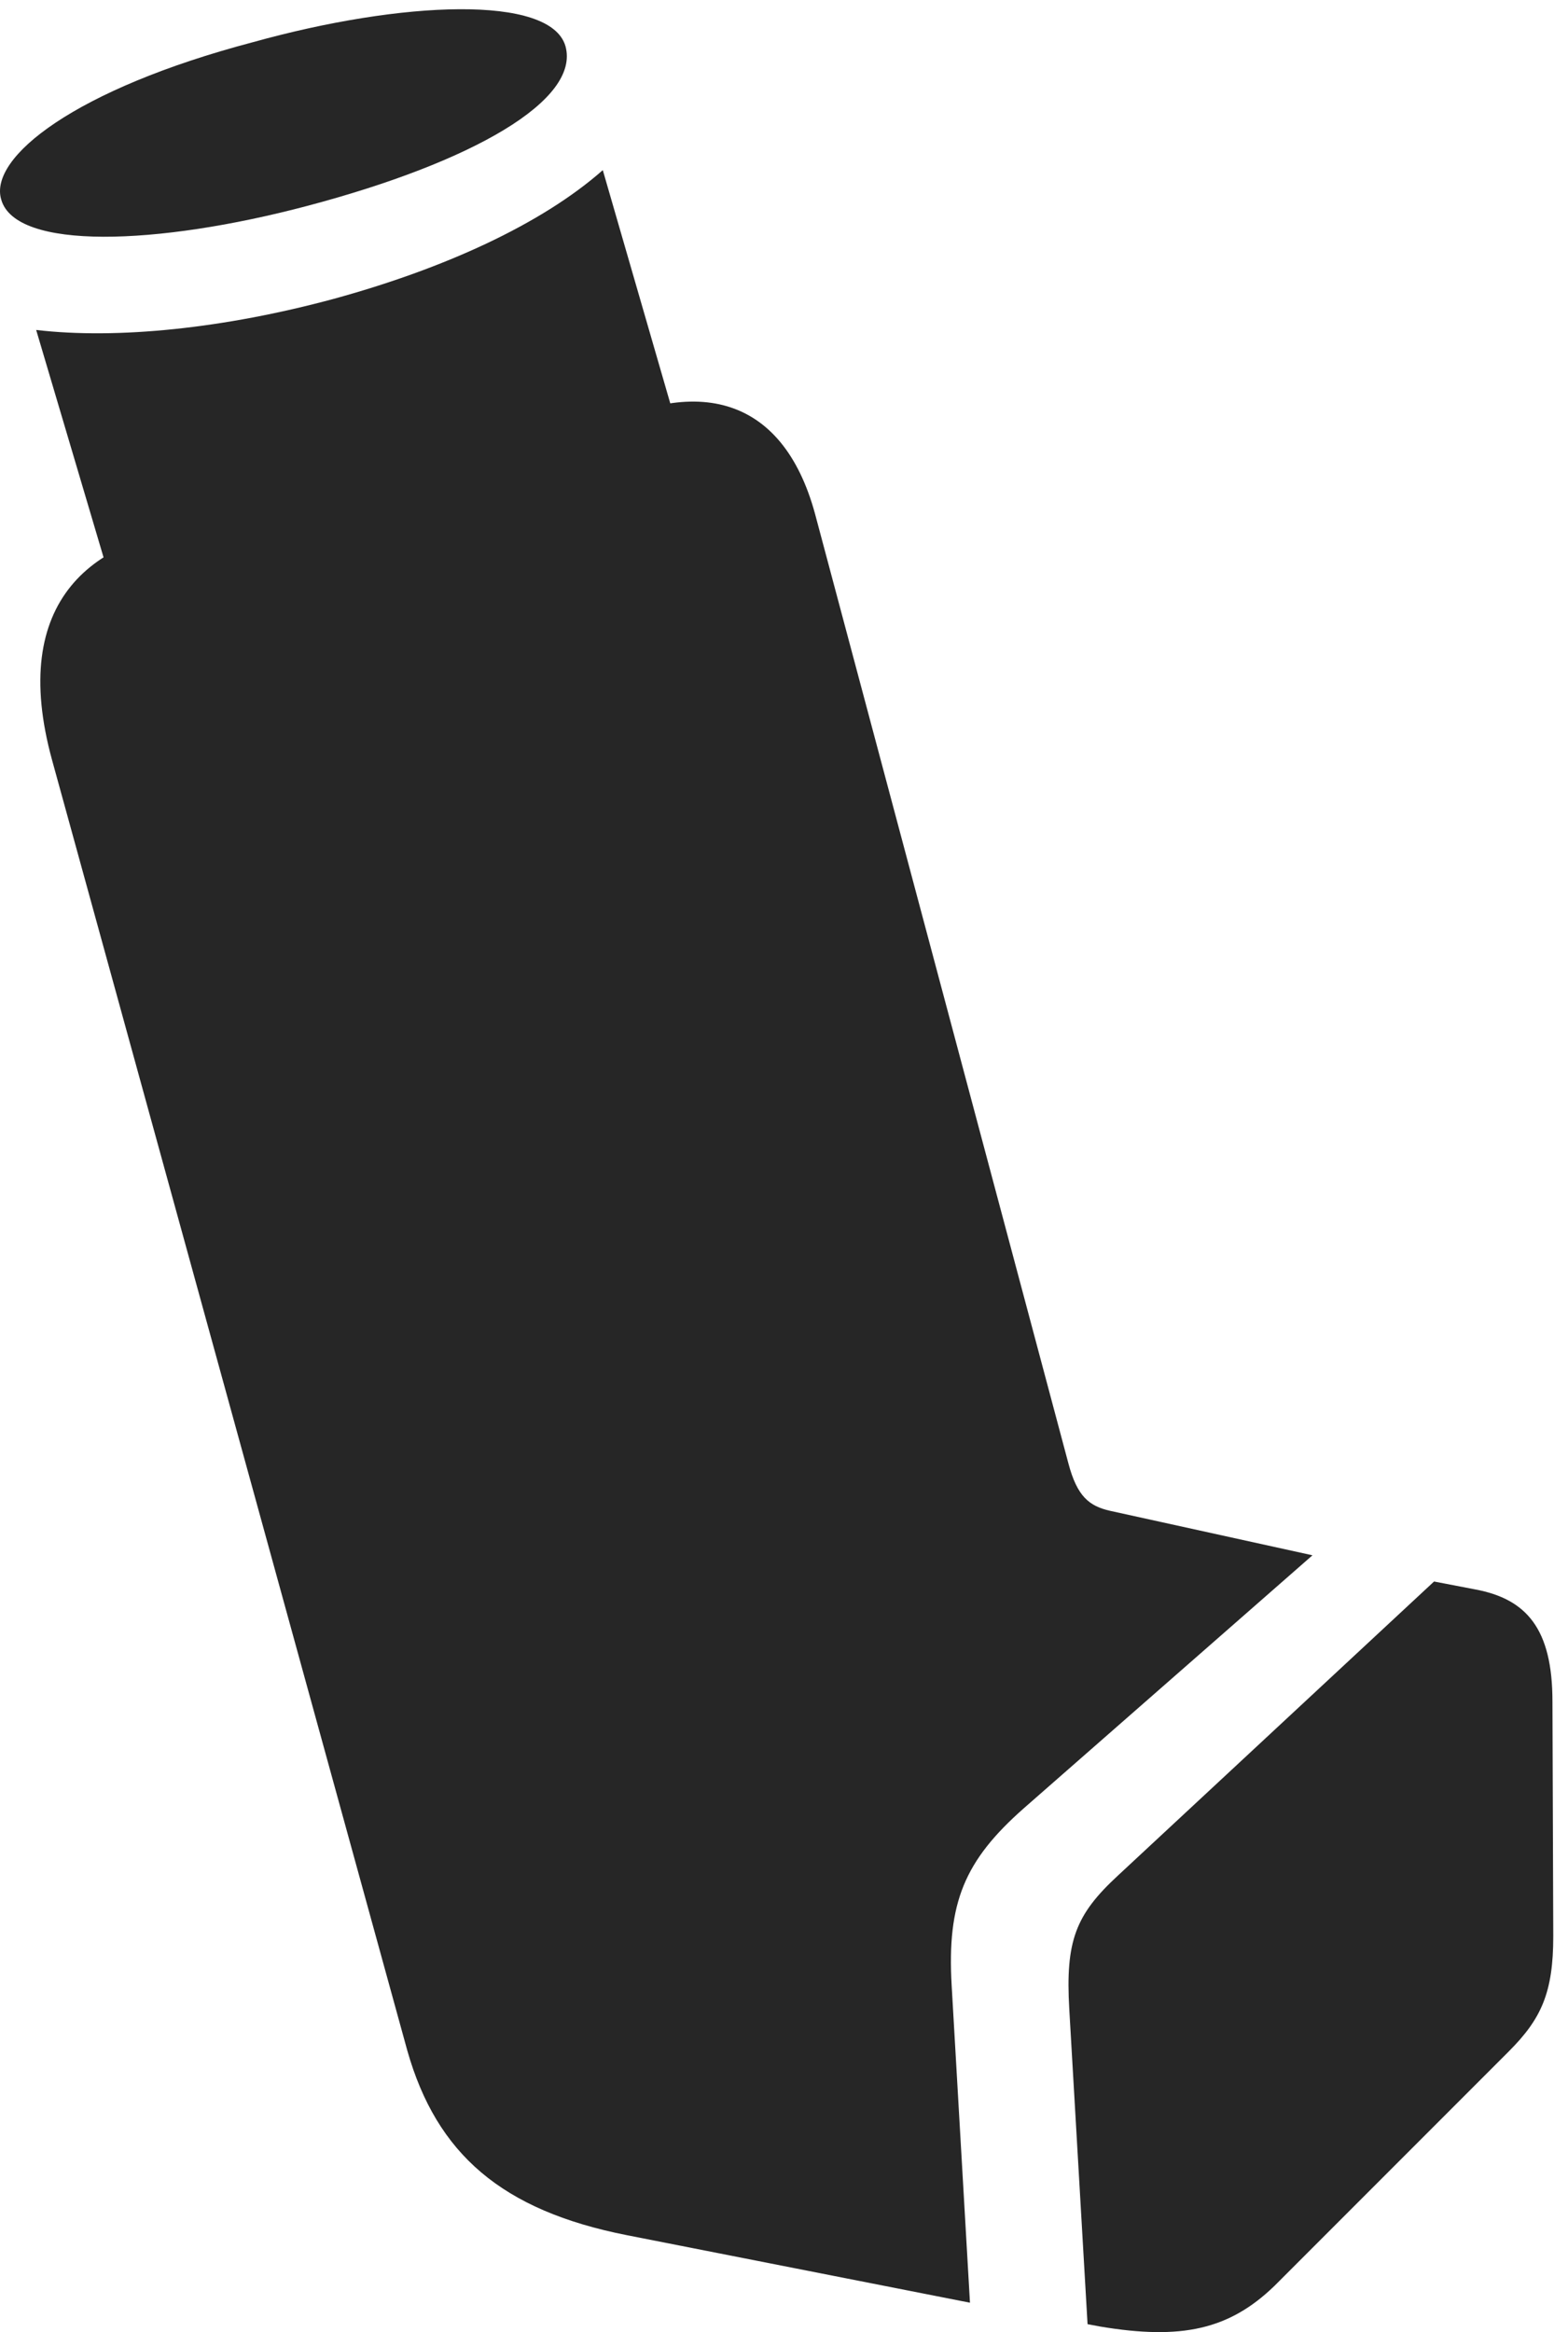 <?xml version="1.0" encoding="UTF-8"?>
<!--Generator: Apple Native CoreSVG 326-->
<!DOCTYPE svg
PUBLIC "-//W3C//DTD SVG 1.1//EN"
       "http://www.w3.org/Graphics/SVG/1.1/DTD/svg11.dtd">
<svg version="1.1" xmlns="http://www.w3.org/2000/svg" xmlns:xlink="http://www.w3.org/1999/xlink" viewBox="0 0 38.537 57.284">
 <g>
  <rect height="57.284" opacity="0" width="38.537" x="0" y="0"/>
  <path d="M23.839 56.562L23.389 48.769C23.272 46.738 23.702 45.703 25.167 44.413L32.257 38.203L27.276 37.109C26.768 36.992 26.475 36.757 26.261 35.956L20.03 12.617C19.229 9.687 17.042 9.121 14.132 10.8C10.616 12.812 8.096 12.734 5.264 12.91C2.257 13.105 0.206 14.765 1.28 18.671L10.011 50.371C10.733 52.91 12.335 54.296 15.401 54.902ZM27.042 57.148C29.034 57.48 30.206 57.226 31.319 56.152L37.081 50.39C37.882 49.589 38.175 48.945 38.175 47.558L38.155 41.796C38.155 39.999 37.511 39.277 36.261 39.042L35.245 38.847L27.471 46.074C26.436 47.031 26.182 47.675 26.28 49.355L26.729 57.089ZM4.346 19.765L17.393 13.085L14.815 4.179C13.311 5.507 10.909 6.601 8.194 7.343C5.518 8.066 2.882 8.339 0.889 8.105ZM7.55 5.058C11.612 3.984 14.268 2.46 13.897 1.132C13.526-0.137 9.874 0.019 6.221 1.035C1.846 2.187-0.282 3.867 0.03 4.902C0.382 6.152 3.858 6.035 7.55 5.058Z" fill="black" fill-opacity="0.85"/>
 </g>
</svg>
